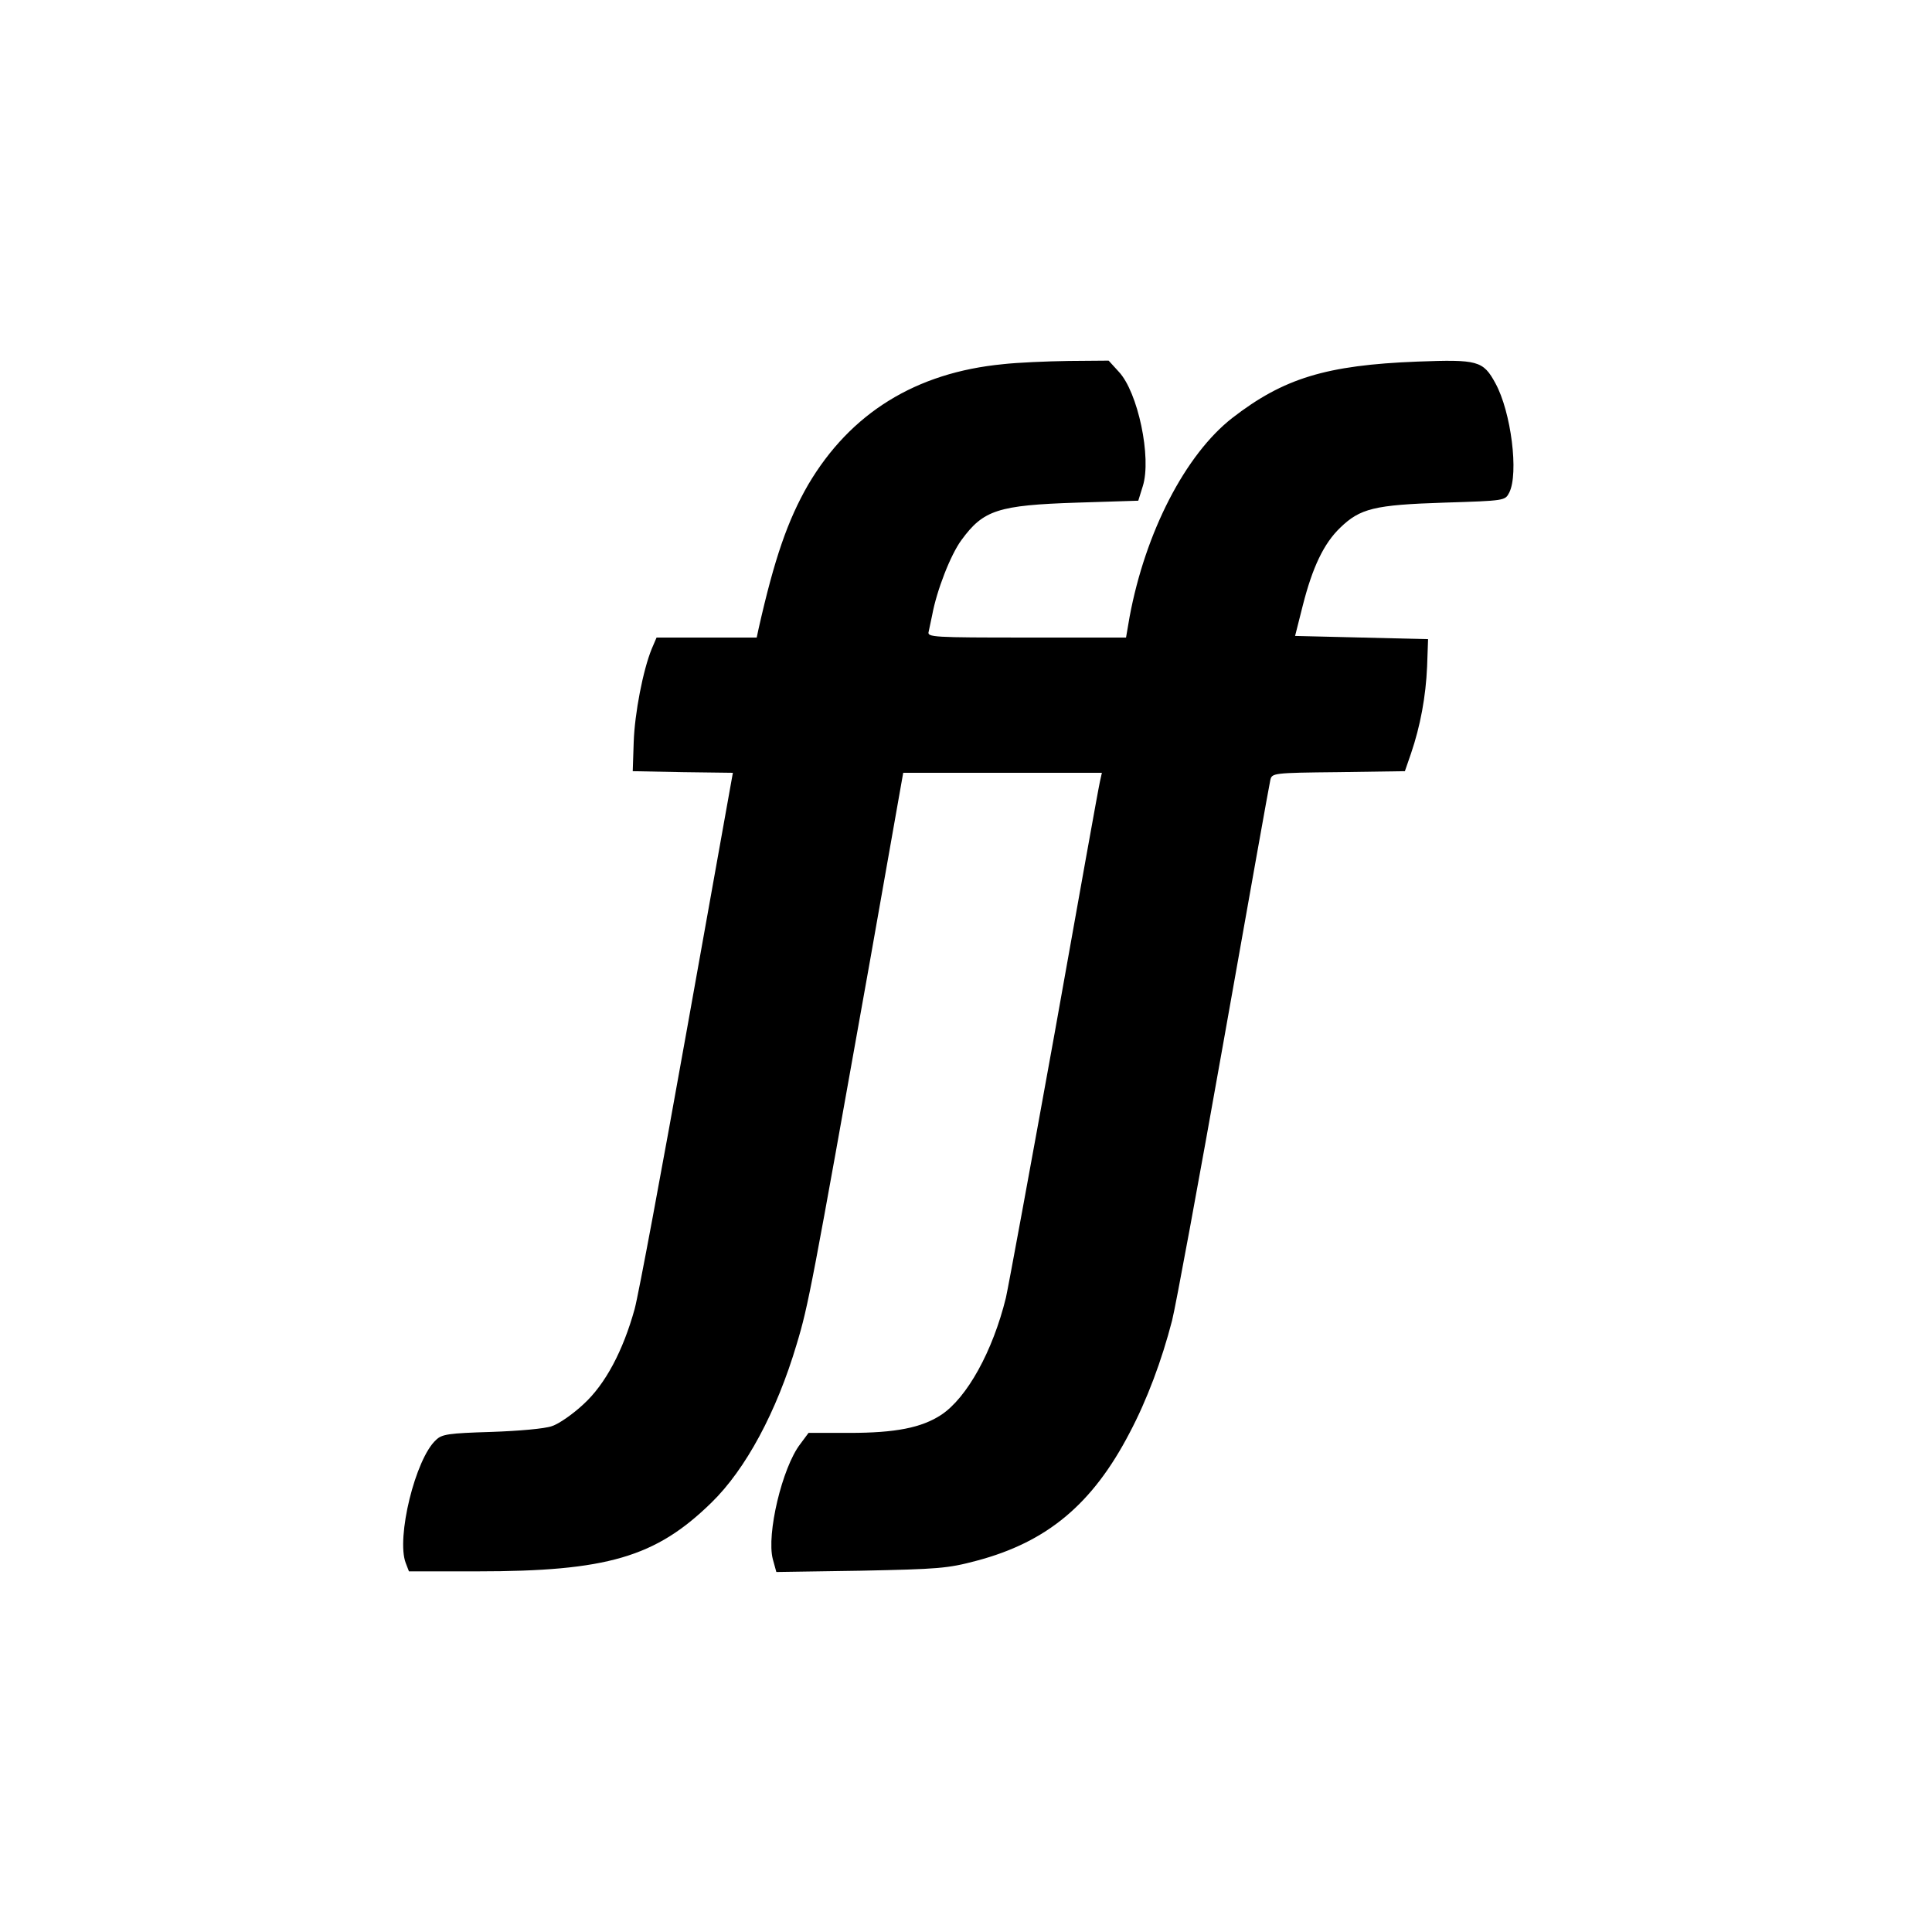 <?xml version="1.0" standalone="no"?>
<!DOCTYPE svg PUBLIC "-//W3C//DTD SVG 20010904//EN"
 "http://www.w3.org/TR/2001/REC-SVG-20010904/DTD/svg10.dtd">
<svg version="1.0" xmlns="http://www.w3.org/2000/svg"
 width="600pt" height="600pt" viewBox="0 0 600 600"
 preserveAspectRatio="xMidYMid meet">
<g transform="translate(0,600) scale(0.1,-0.1)"
fill="#000000" stroke="none">
<path d="M3115 4869 c-271 -26 -474 -152 -605 -374 -64 -111 -105 -230 -154
-447 l-6 -28 -156 0 -155 0 -15 -35 c-27 -66 -53 -200 -56 -290 l-3 -90 156
-3 155 -2 -142 -793 c-78 -436 -151 -828 -163 -872 -36 -130 -91 -234 -159
-296 -32 -30 -76 -61 -98 -68 -22 -8 -102 -15 -189 -18 -132 -4 -153 -7 -171
-25 -64 -58 -124 -304 -94 -382 l10 -26 212 0 c403 0 554 44 727 213 107 104
203 283 265 492 37 122 47 178 228 1192 l103 583 308 0 309 0 -6 -27 c-4 -16
-67 -368 -141 -783 -75 -415 -143 -784 -151 -820 -41 -167 -121 -311 -201
-364 -61 -40 -142 -56 -285 -56 l-127 0 -26 -35 c-56 -73 -105 -280 -85 -357
l11 -40 262 4 c242 5 270 7 360 31 219 58 360 176 475 397 54 102 100 225 132
349 11 43 83 433 160 867 77 434 142 799 145 811 5 22 7 23 212 25 l206 3 19
55 c29 85 46 177 50 270 l3 85 -206 5 -207 5 24 95 c30 118 65 192 116 241 62
60 106 71 323 78 189 6 189 6 202 31 30 59 6 251 -43 340 -38 70 -55 74 -242
67 -284 -11 -416 -52 -575 -175 -146 -114 -270 -355 -319 -618 l-11 -64 -309
0 c-290 0 -309 1 -304 18 2 9 7 33 11 52 14 76 57 187 91 233 68 93 113 108
359 116 l190 6 14 45 c28 88 -15 293 -75 356 l-31 34 -124 -1 c-68 -1 -160 -5
-204 -10z"/>
</g>
</svg>
